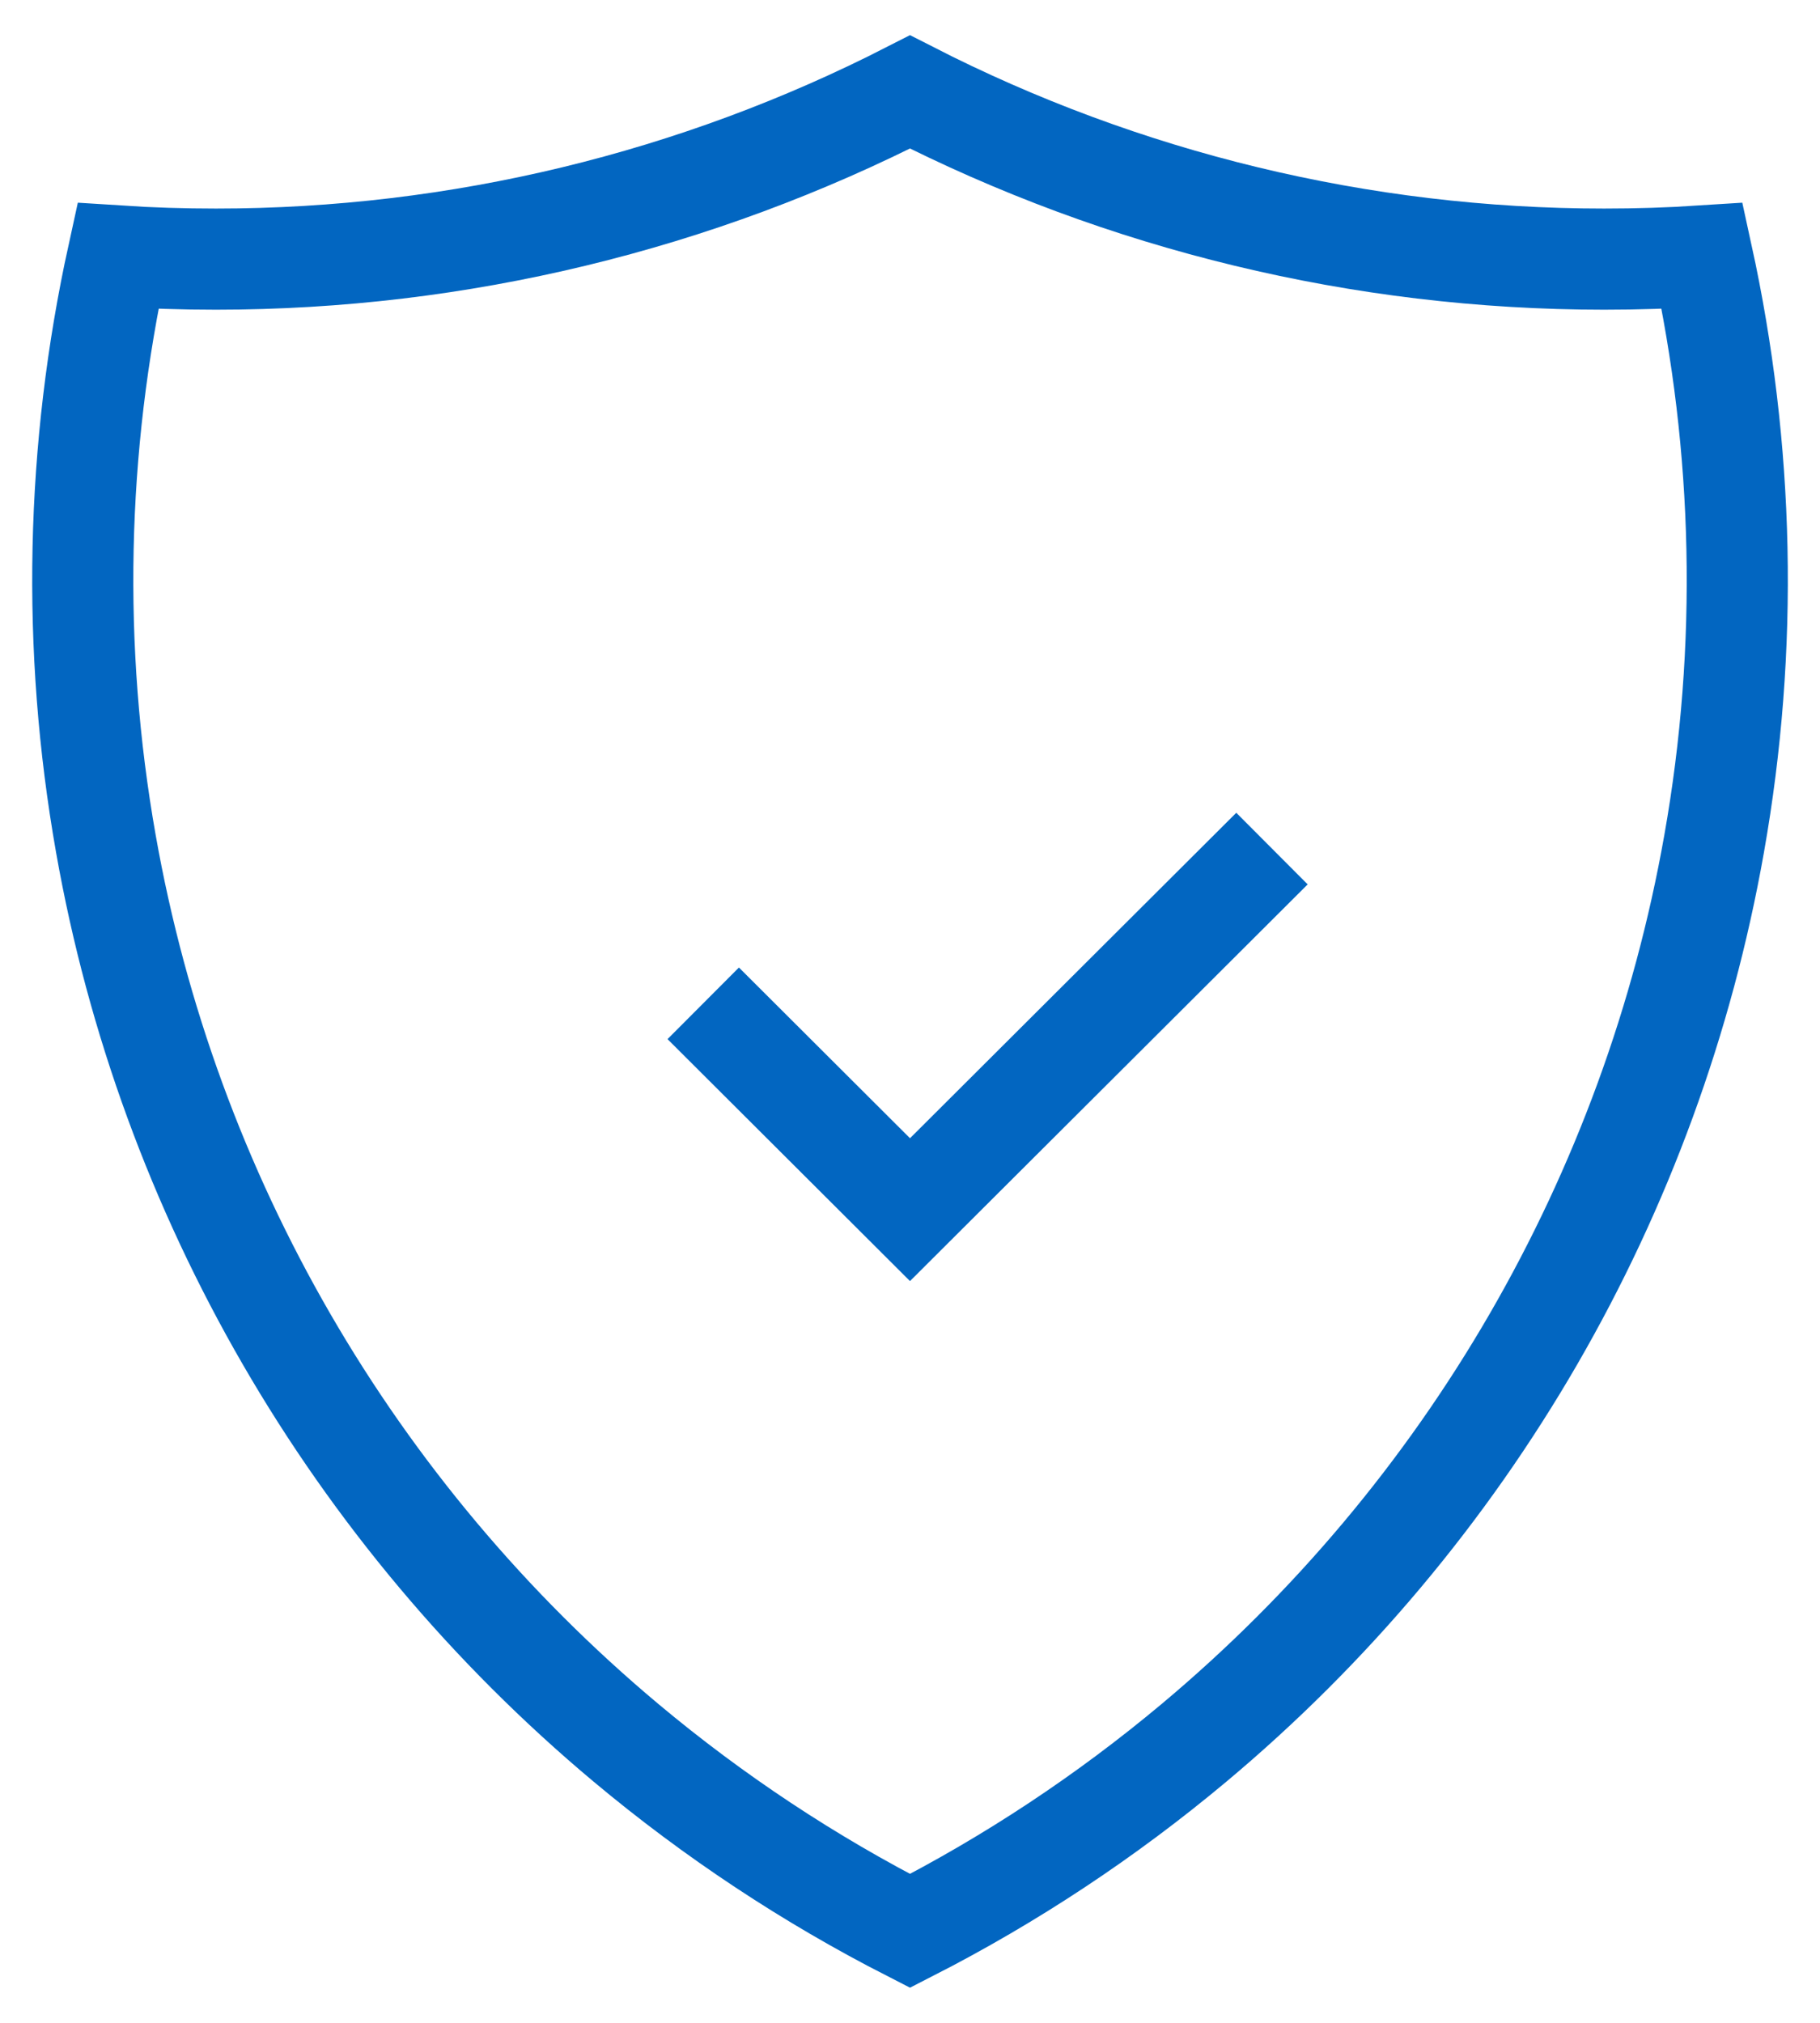 <svg width="18" height="20" viewBox="0 0 18 20" fill="none" xmlns="http://www.w3.org/2000/svg">
<path d="M6.955 9.92L9 11.96L12.58 8.39M9 0.909C6.89 1.988 4.539 2.562 2.136 2.562C1.811 2.562 1.488 2.552 1.166 2.531C0.75 4.428 0.704 6.401 1.047 8.342C1.661 11.817 3.483 14.965 6.193 17.233C7.062 17.96 8.004 18.582 9 19.091C9.996 18.582 10.938 17.96 11.807 17.233C14.517 14.965 16.339 11.817 16.953 8.342C17.297 6.401 17.25 4.428 16.835 2.531C16.513 2.552 16.189 2.562 15.865 2.562C13.461 2.562 11.11 1.988 9 0.909Z" stroke="#0266C1"/>
</svg>
